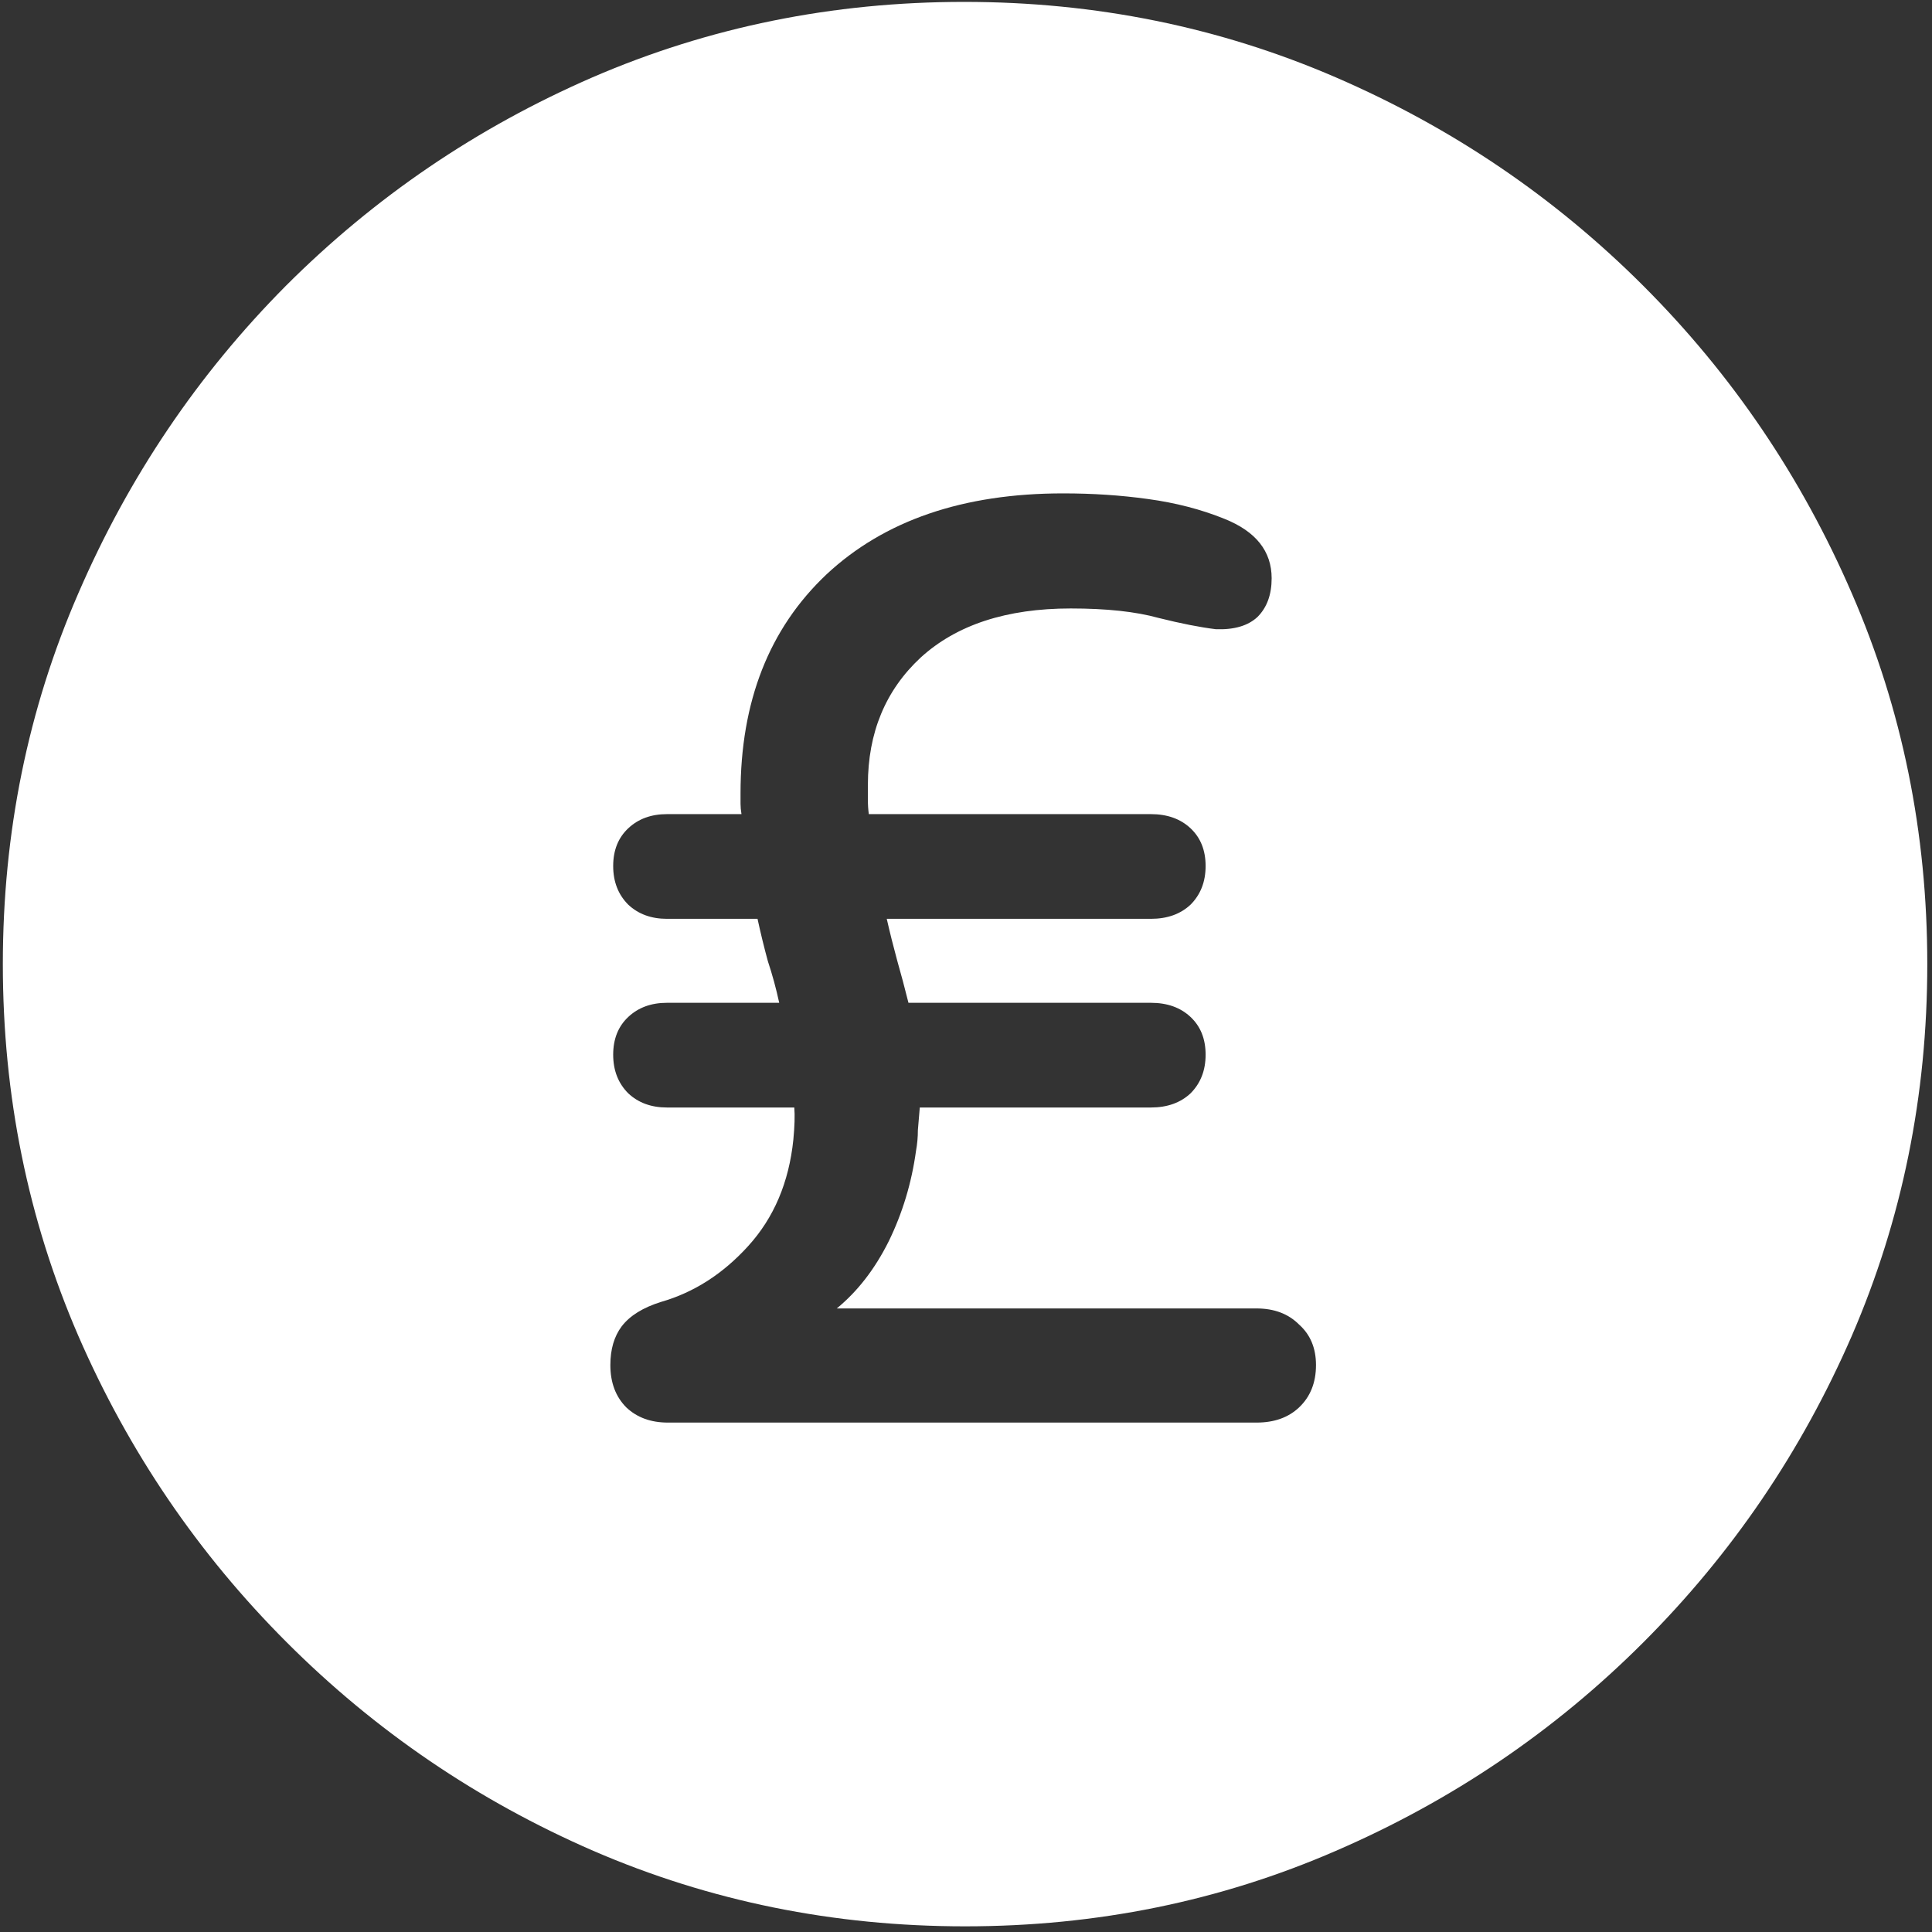 <svg width="128" height="128" viewBox="0 0 128 128" fill="none" xmlns="http://www.w3.org/2000/svg">
<rect x="0" y="0" width="128" height="128" fill="#333333" stroke="none"/>
<path d="M63.938 127.625C72.646 127.625 80.833 125.958 88.5 122.625C96.208 119.292 103 114.688 108.875 108.812C114.75 102.938 119.354 96.167 122.688 88.5C126.021 80.792 127.688 72.583 127.688 63.875C127.688 55.167 126.021 46.979 122.688 39.312C119.354 31.604 114.75 24.812 108.875 18.938C103 13.062 96.208 8.458 88.5 5.125C80.792 1.792 72.583 0.125 63.875 0.125C55.167 0.125 46.958 1.792 39.25 5.125C31.583 8.458 24.812 13.062 18.938 18.938C13.104 24.812 8.521 31.604 5.188 39.312C1.854 46.979 0.188 55.167 0.188 63.875C0.188 72.583 1.854 80.792 5.188 88.5C8.521 96.167 13.125 102.938 19 108.812C24.875 114.688 31.646 119.292 39.312 122.625C47.021 125.958 55.229 127.625 63.938 127.625ZM40.438 90.438C40.438 89.396 40.688 88.542 41.188 87.875C41.729 87.167 42.604 86.625 43.812 86.25C45.979 85.625 47.896 84.396 49.562 82.562C51.271 80.688 52.271 78.333 52.562 75.5C52.646 74.625 52.667 73.917 52.625 73.375H44.188C43.146 73.375 42.292 73.062 41.625 72.438C40.958 71.771 40.625 70.917 40.625 69.875C40.625 68.833 40.958 68 41.625 67.375C42.292 66.75 43.146 66.438 44.188 66.438H51.625C51.417 65.479 51.167 64.562 50.875 63.688C50.625 62.771 50.396 61.833 50.188 60.875H44.188C43.146 60.875 42.292 60.562 41.625 59.938C40.958 59.271 40.625 58.417 40.625 57.375C40.625 56.333 40.958 55.5 41.625 54.875C42.292 54.25 43.146 53.938 44.188 53.938H49.125C49.083 53.688 49.062 53.458 49.062 53.25C49.062 53.042 49.062 52.812 49.062 52.562C49.062 46.479 50.958 41.646 54.75 38.062C58.583 34.479 63.812 32.688 70.438 32.688C72.396 32.688 74.271 32.812 76.062 33.062C77.896 33.312 79.583 33.75 81.125 34.375C83.208 35.208 84.25 36.521 84.25 38.312C84.25 39.396 83.938 40.25 83.312 40.875C82.688 41.458 81.771 41.729 80.562 41.688C79.521 41.562 78.25 41.312 76.75 40.938C75.25 40.521 73.312 40.312 70.938 40.312C66.688 40.312 63.375 41.396 61 43.562C58.667 45.729 57.5 48.542 57.5 52C57.5 52.333 57.5 52.667 57.5 53C57.5 53.333 57.521 53.646 57.562 53.938H76.25C77.333 53.938 78.208 54.25 78.875 54.875C79.542 55.5 79.875 56.333 79.875 57.375C79.875 58.417 79.542 59.271 78.875 59.938C78.208 60.562 77.333 60.875 76.25 60.875H58.75C58.958 61.792 59.188 62.708 59.438 63.625C59.688 64.5 59.938 65.438 60.188 66.438H76.25C77.333 66.438 78.208 66.75 78.875 67.375C79.542 68 79.875 68.833 79.875 69.875C79.875 70.917 79.542 71.771 78.875 72.438C78.208 73.062 77.333 73.375 76.25 73.375H60.938C60.896 73.875 60.854 74.375 60.812 74.875C60.812 75.333 60.771 75.792 60.688 76.25C60.396 78.375 59.792 80.375 58.875 82.25C57.958 84.083 56.812 85.562 55.438 86.688H83.25C84.417 86.688 85.354 87.042 86.062 87.75C86.812 88.417 87.188 89.312 87.188 90.438C87.188 91.604 86.812 92.542 86.062 93.25C85.354 93.917 84.417 94.25 83.25 94.25H44.25C43.125 94.25 42.208 93.917 41.5 93.25C40.792 92.542 40.438 91.604 40.438 90.438Z" fill="white"/>
</svg>
